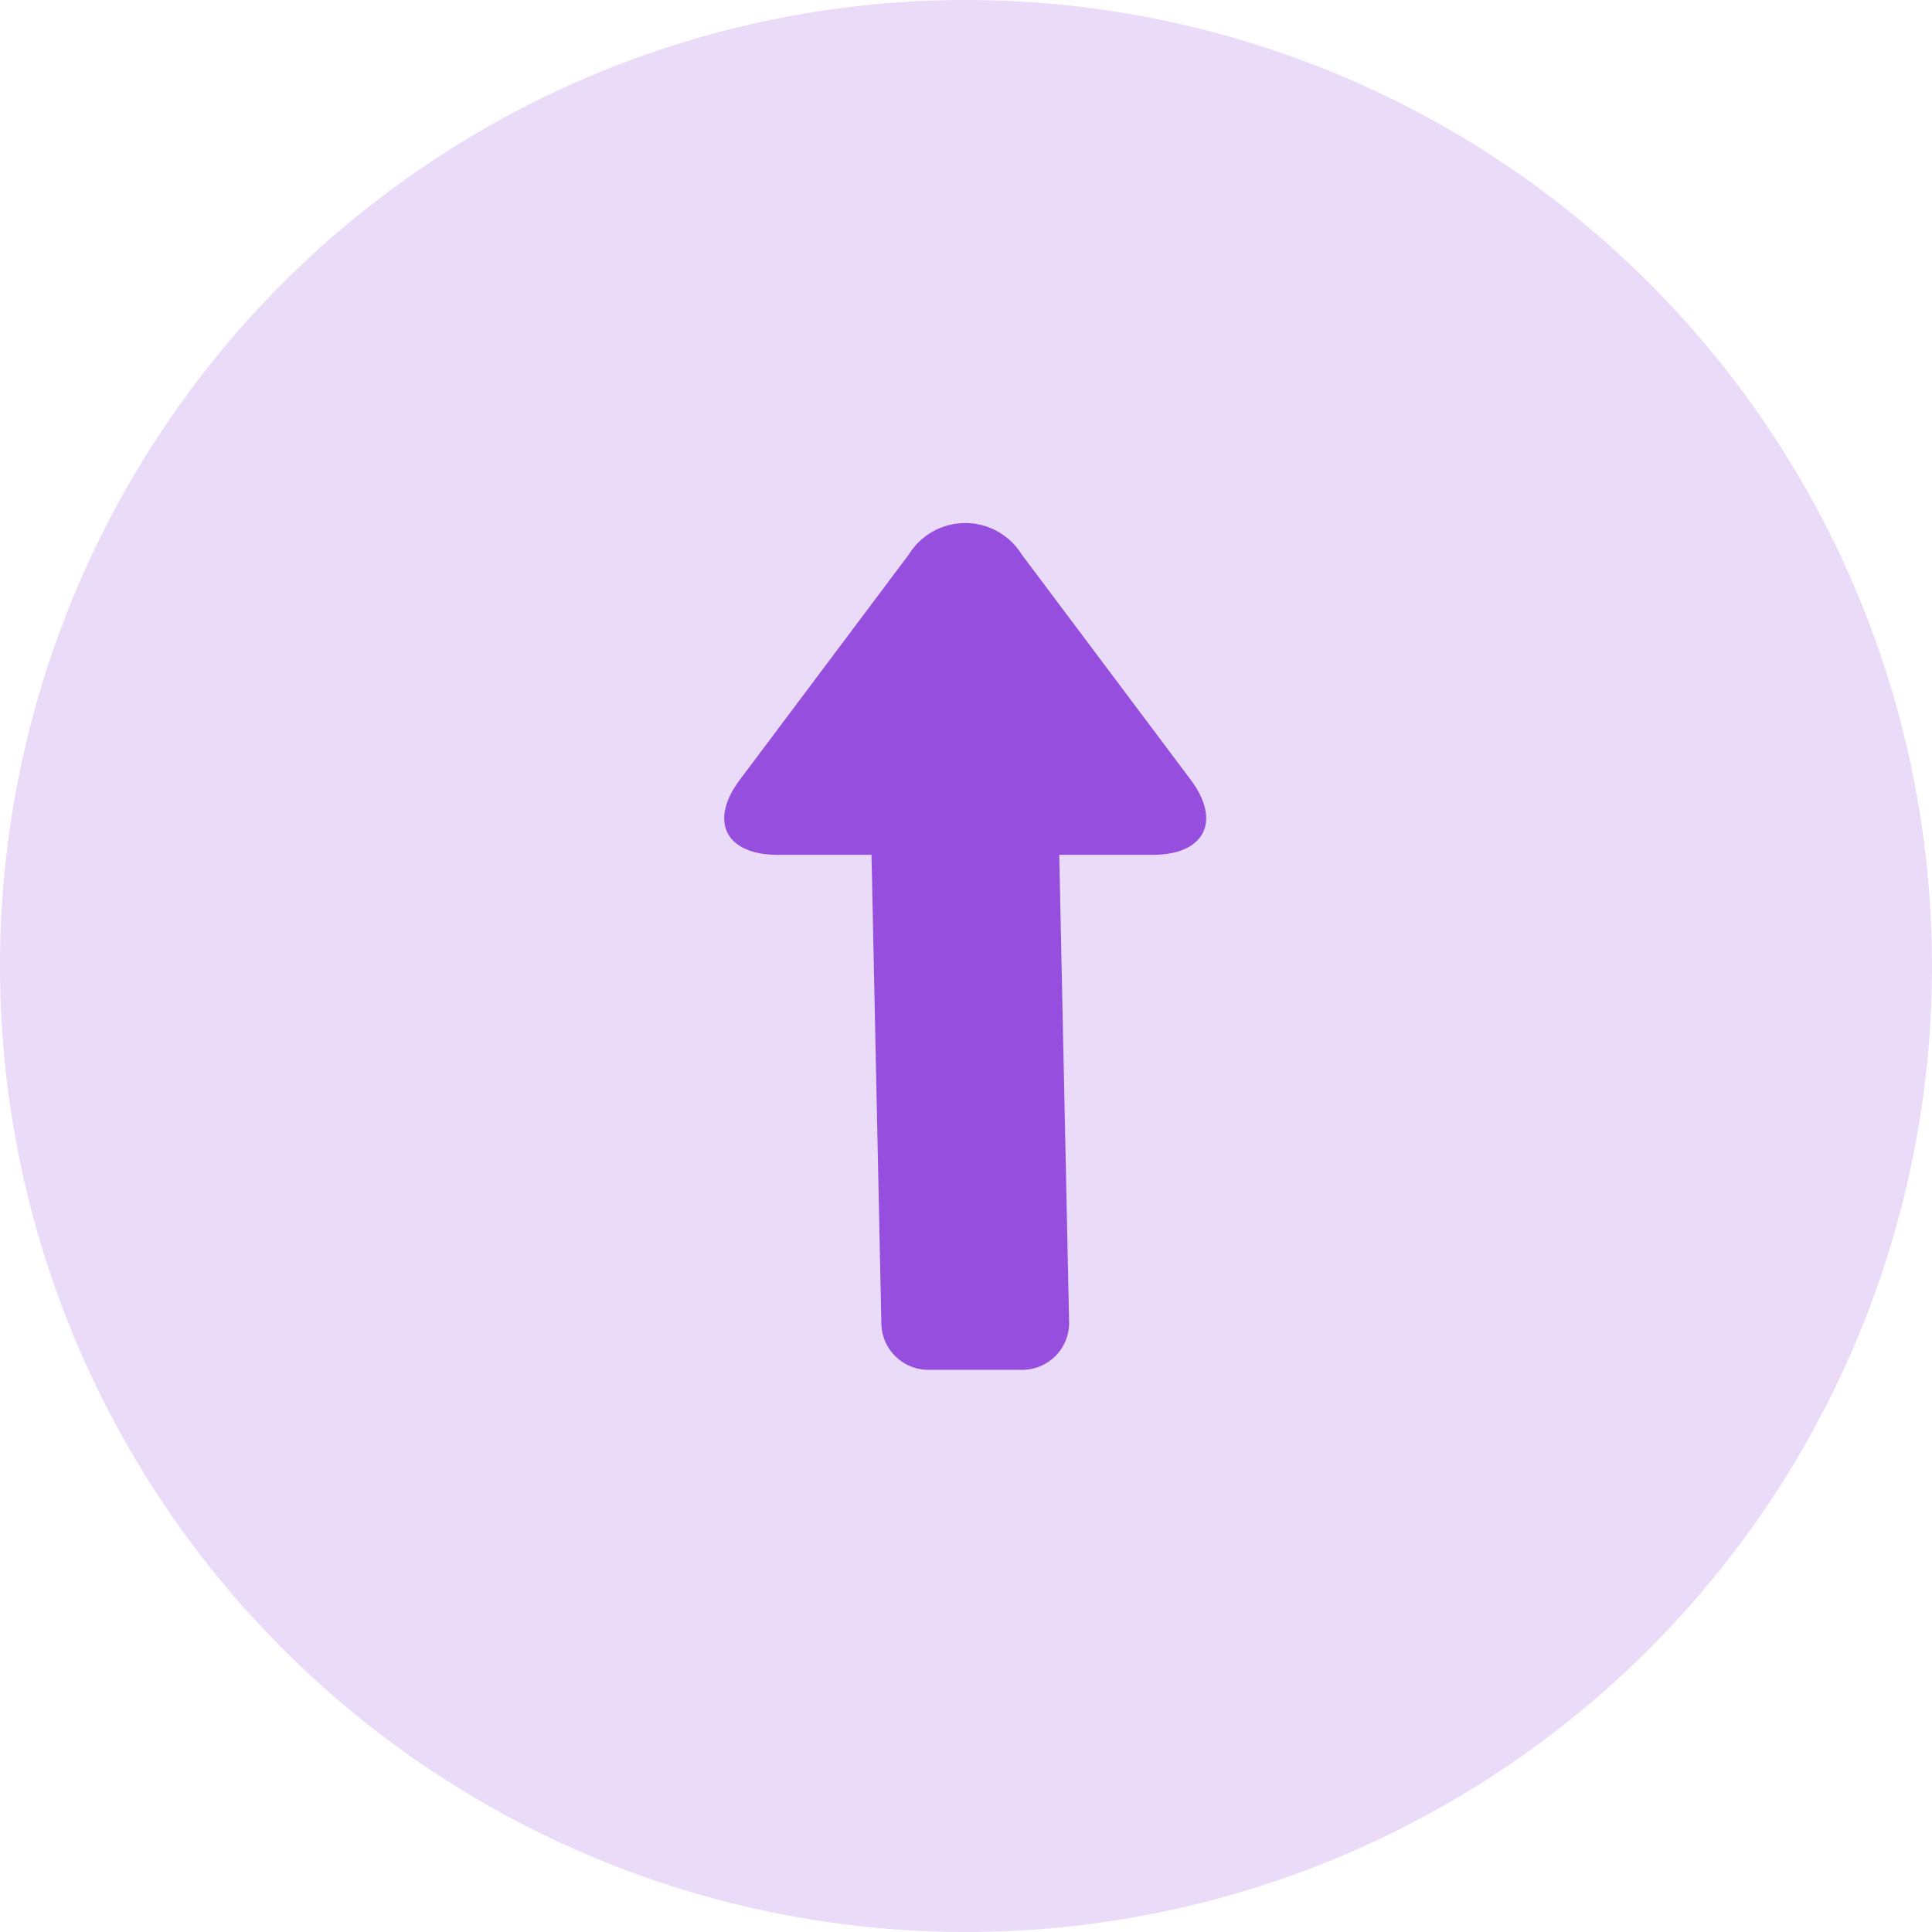 <svg xmlns="http://www.w3.org/2000/svg" width="48" height="48" viewBox="0 0 48 48"><defs><style>.a,.b{fill:#964edf;}.a{opacity:0.2;}</style></defs><g transform="translate(-1491 -409)"><path class="a" d="M24,0A24,24,0,1,1,0,24,24,24,0,0,1,24,0Z" transform="translate(1491 409)"/><path class="b" d="M296.7,50.936l.245,11.629a1.17,1.17,0,0,0,1.178,1.166h2.309a1.166,1.166,0,0,0,1.178-1.166l-.245-11.629h2.321c1.291,0,1.716-.835.944-1.866l-4.2-5.6a1.65,1.65,0,0,0-2.8,0l-4.2,5.6c-.779,1.038-.35,1.866.943,1.866H296.7Z" transform="translate(1215.952 379.302)"/></g></svg>
